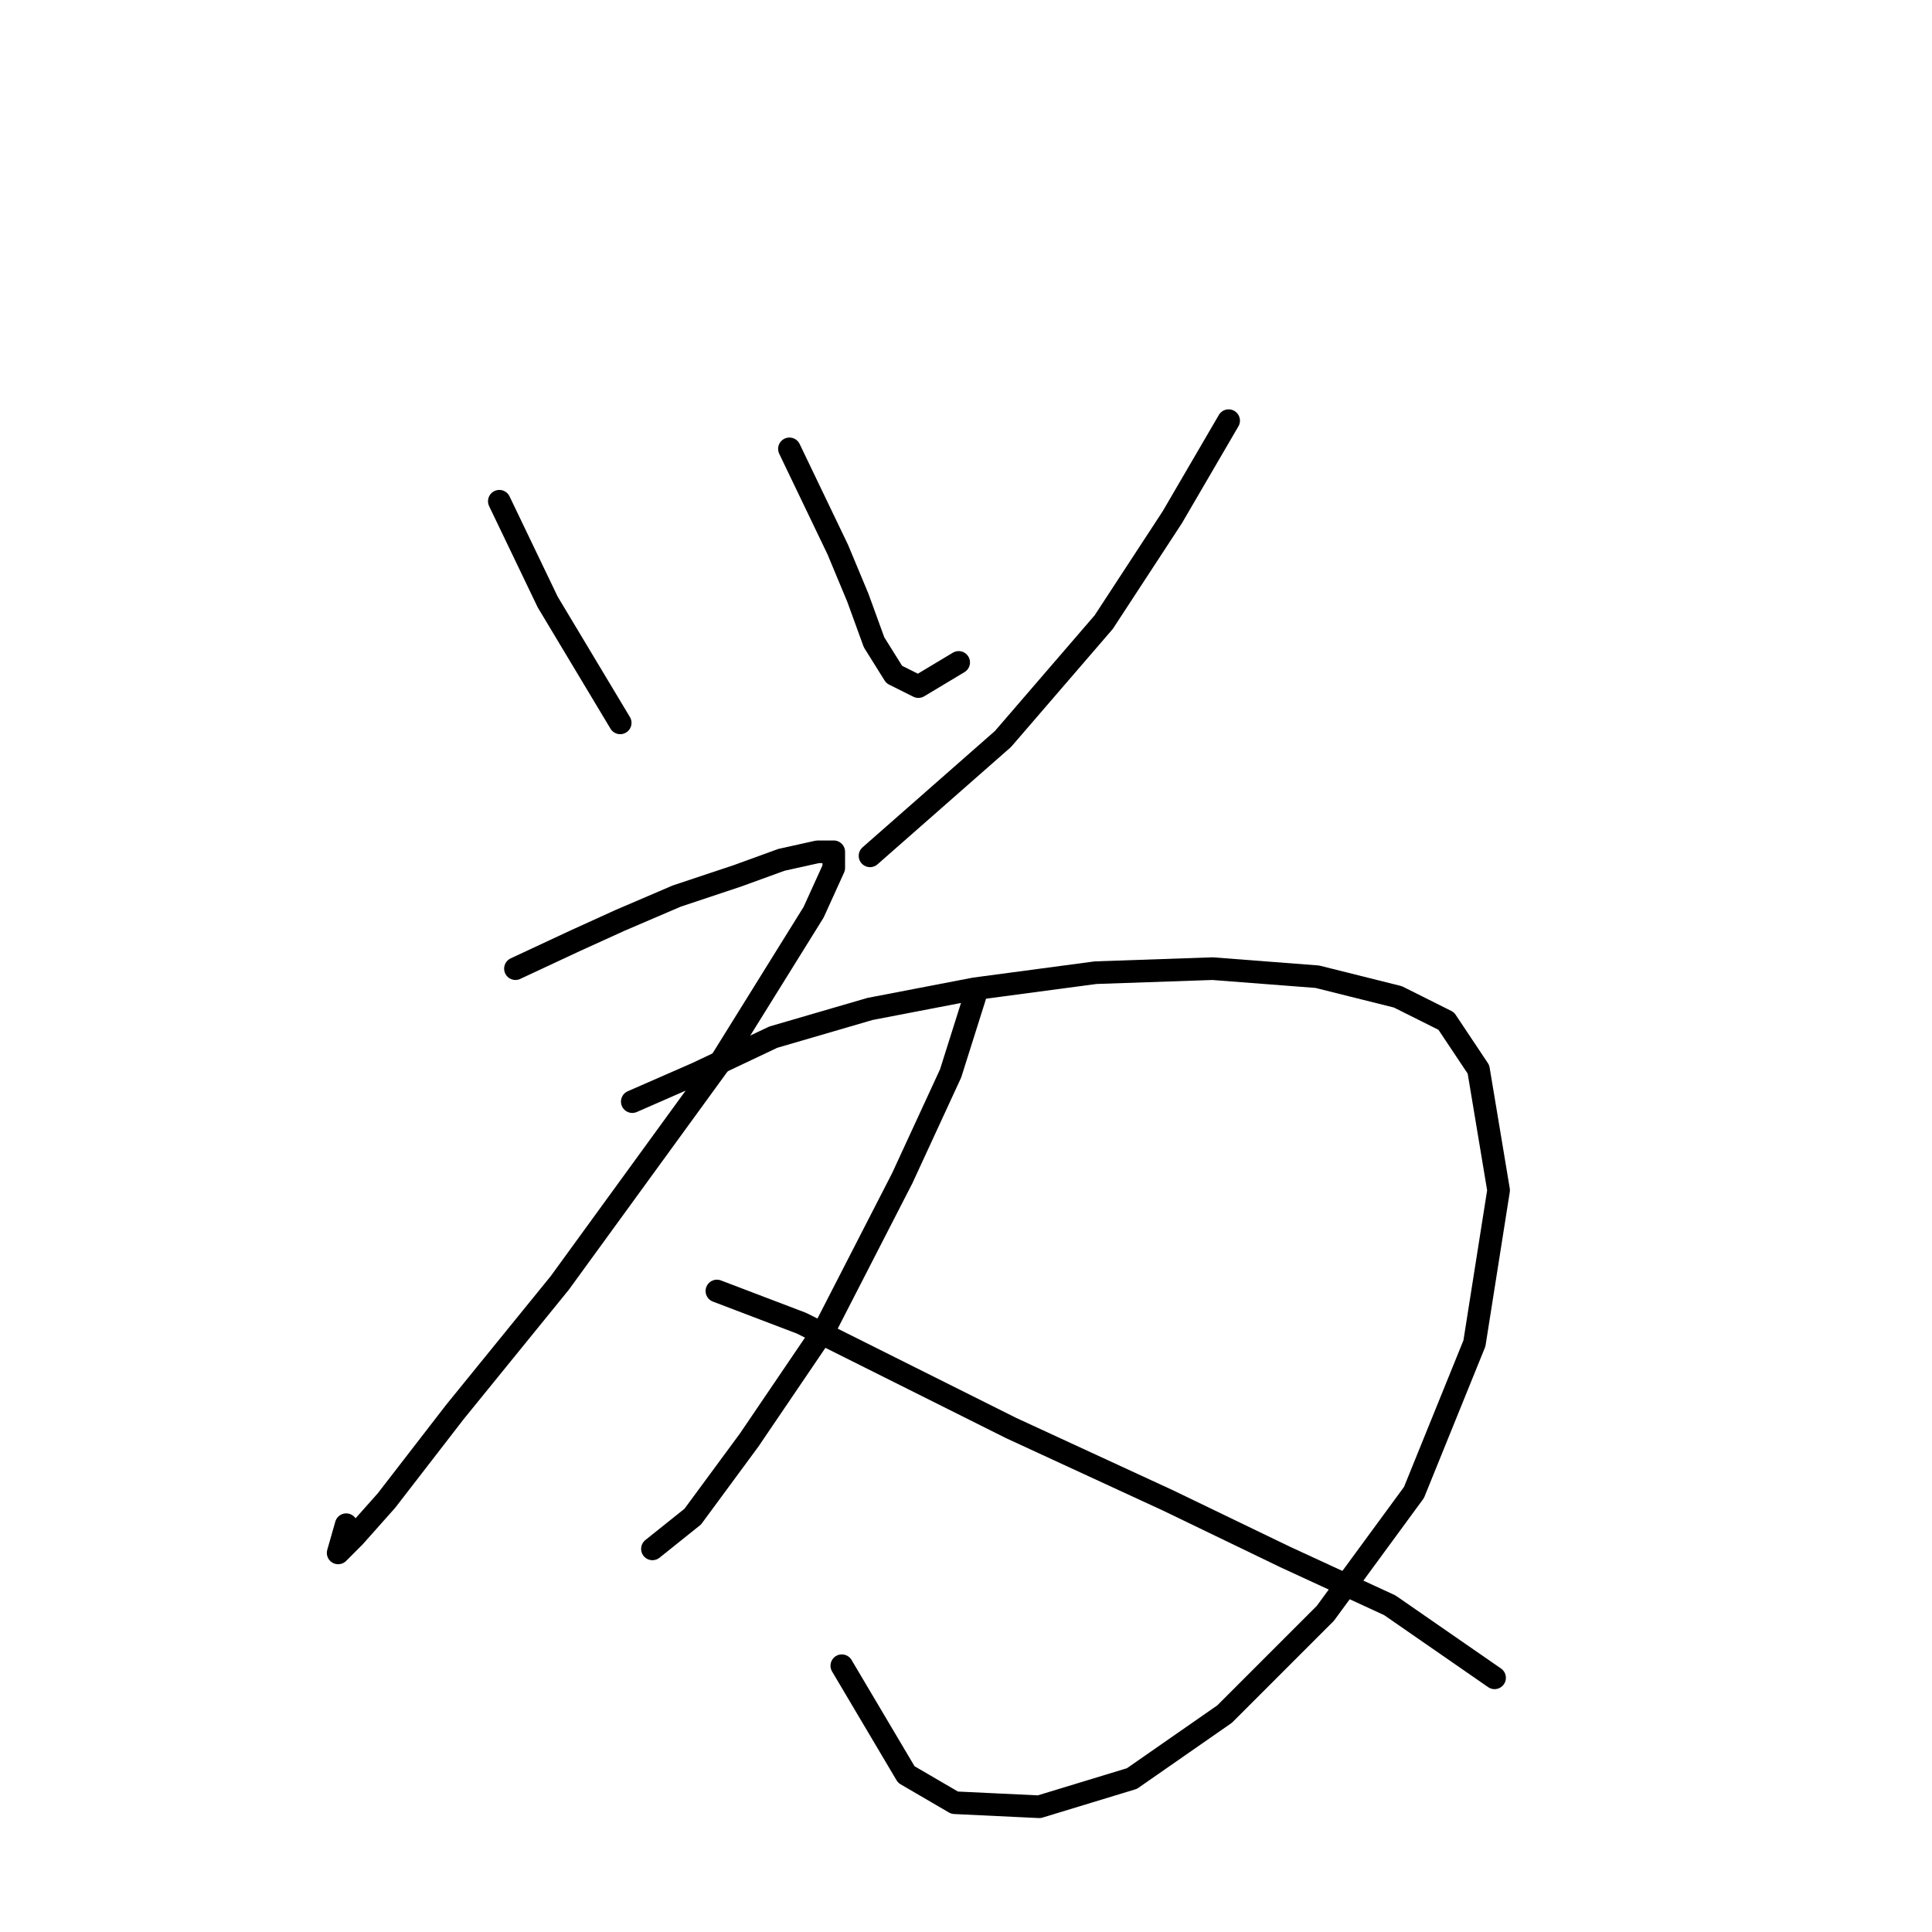 <?xml version="1.0" standalone="no"?>
    <svg width="256" height="256" xmlns="http://www.w3.org/2000/svg" version="1.1">
    <polyline stroke="black" stroke-width="3" stroke-linecap="round" fill="transparent" stroke-linejoin="round" points="66.163 66.418 72.57 79.765 77.375 87.774 82.18 95.783 82.18 95.783 " />
        <polyline stroke="black" stroke-width="3" stroke-linecap="round" fill="transparent" stroke-linejoin="round" points="104.604 59.477 111.011 72.825 113.681 79.231 115.816 85.104 118.486 89.376 121.689 90.977 127.029 87.774 127.029 87.774 " />
        <polyline stroke="black" stroke-width="3" stroke-linecap="round" fill="transparent" stroke-linejoin="round" points="162.8 55.74 155.326 68.553 146.249 82.435 132.902 97.918 115.283 113.402 115.283 113.402 " />
        <polyline stroke="black" stroke-width="3" stroke-linecap="round" fill="transparent" stroke-linejoin="round" points="68.299 128.351 76.307 124.614 82.18 121.944 89.655 118.741 97.664 116.071 103.537 113.935 108.342 112.868 110.477 112.868 110.477 115.003 107.808 120.876 95.528 140.631 74.172 169.996 60.29 187.081 51.214 198.827 46.942 203.632 44.807 205.768 45.875 202.03 45.875 202.03 " />
        <polyline stroke="black" stroke-width="3" stroke-linecap="round" fill="transparent" stroke-linejoin="round" points="83.782 145.97 92.325 142.233 102.469 137.427 115.283 133.69 129.164 131.02 145.181 128.885 160.665 128.351 174.546 129.419 185.224 132.088 191.631 135.292 195.903 141.699 198.572 157.716 195.369 178.004 187.36 197.759 175.614 213.776 162.266 227.124 149.987 235.666 137.707 239.404 126.495 238.87 120.088 235.132 111.545 220.717 111.545 220.717 " />
        <polyline stroke="black" stroke-width="3" stroke-linecap="round" fill="transparent" stroke-linejoin="round" points="129.164 132.088 125.961 142.233 119.554 156.114 109.41 175.869 99.265 190.818 91.791 200.962 86.452 205.234 86.452 205.234 " />
        <polyline stroke="black" stroke-width="3" stroke-linecap="round" fill="transparent" stroke-linejoin="round" points="94.994 171.064 106.206 175.335 117.952 181.208 133.969 189.216 154.792 198.827 170.275 206.301 184.157 212.708 198.038 222.319 198.038 222.319 " />
        </svg>